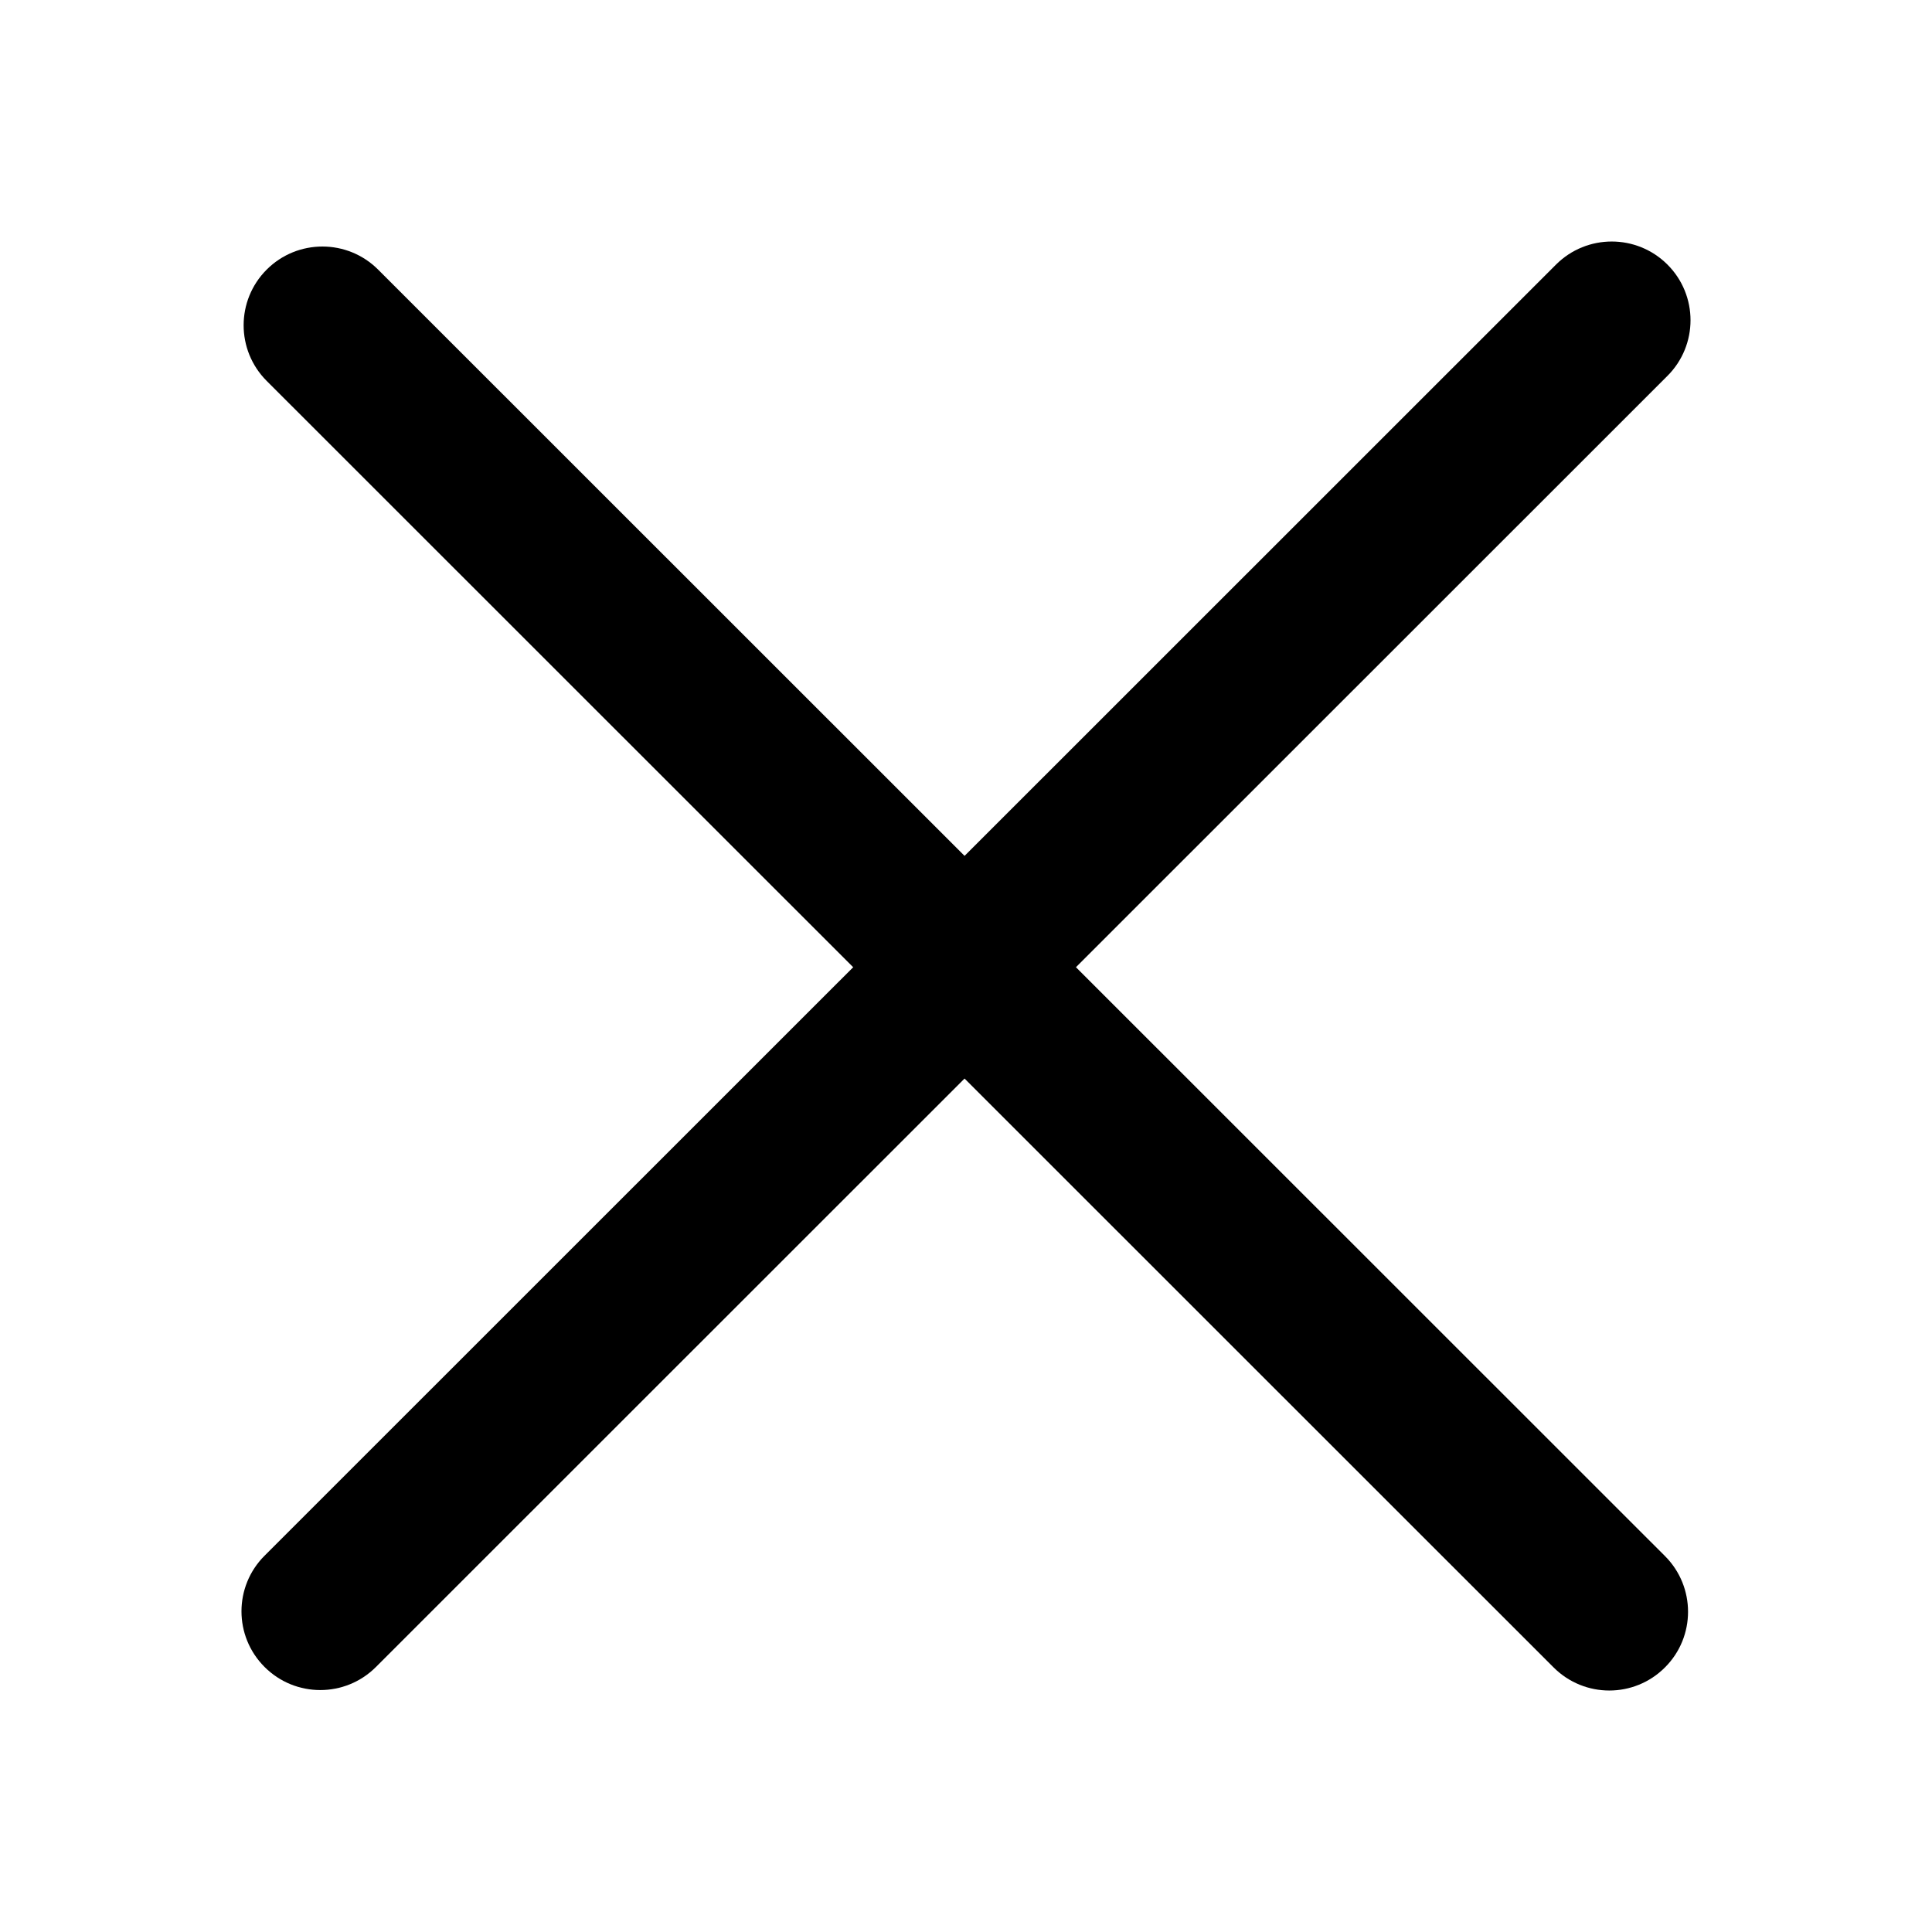 <svg width="24" height="24" viewBox="0 0 24 24" fill="none" xmlns="http://www.w3.org/2000/svg">
<path d="M3.287 19.325L19.33 3.286C19.712 2.905 20.331 2.905 20.713 3.286C21.096 3.668 21.096 4.288 20.713 4.67L4.67 20.708C4.288 21.09 3.669 21.09 3.287 20.708C2.904 20.326 2.904 19.707 3.287 19.325Z" fill="black"/>
<path d="M19.299 20.713L3.313 4.732C2.931 4.35 2.931 3.731 3.313 3.349C3.695 2.967 4.315 2.967 4.697 3.349L20.683 19.33C21.065 19.712 21.065 20.332 20.683 20.713C20.301 21.096 19.682 21.096 19.299 20.713Z" fill="black"/>
</svg>

